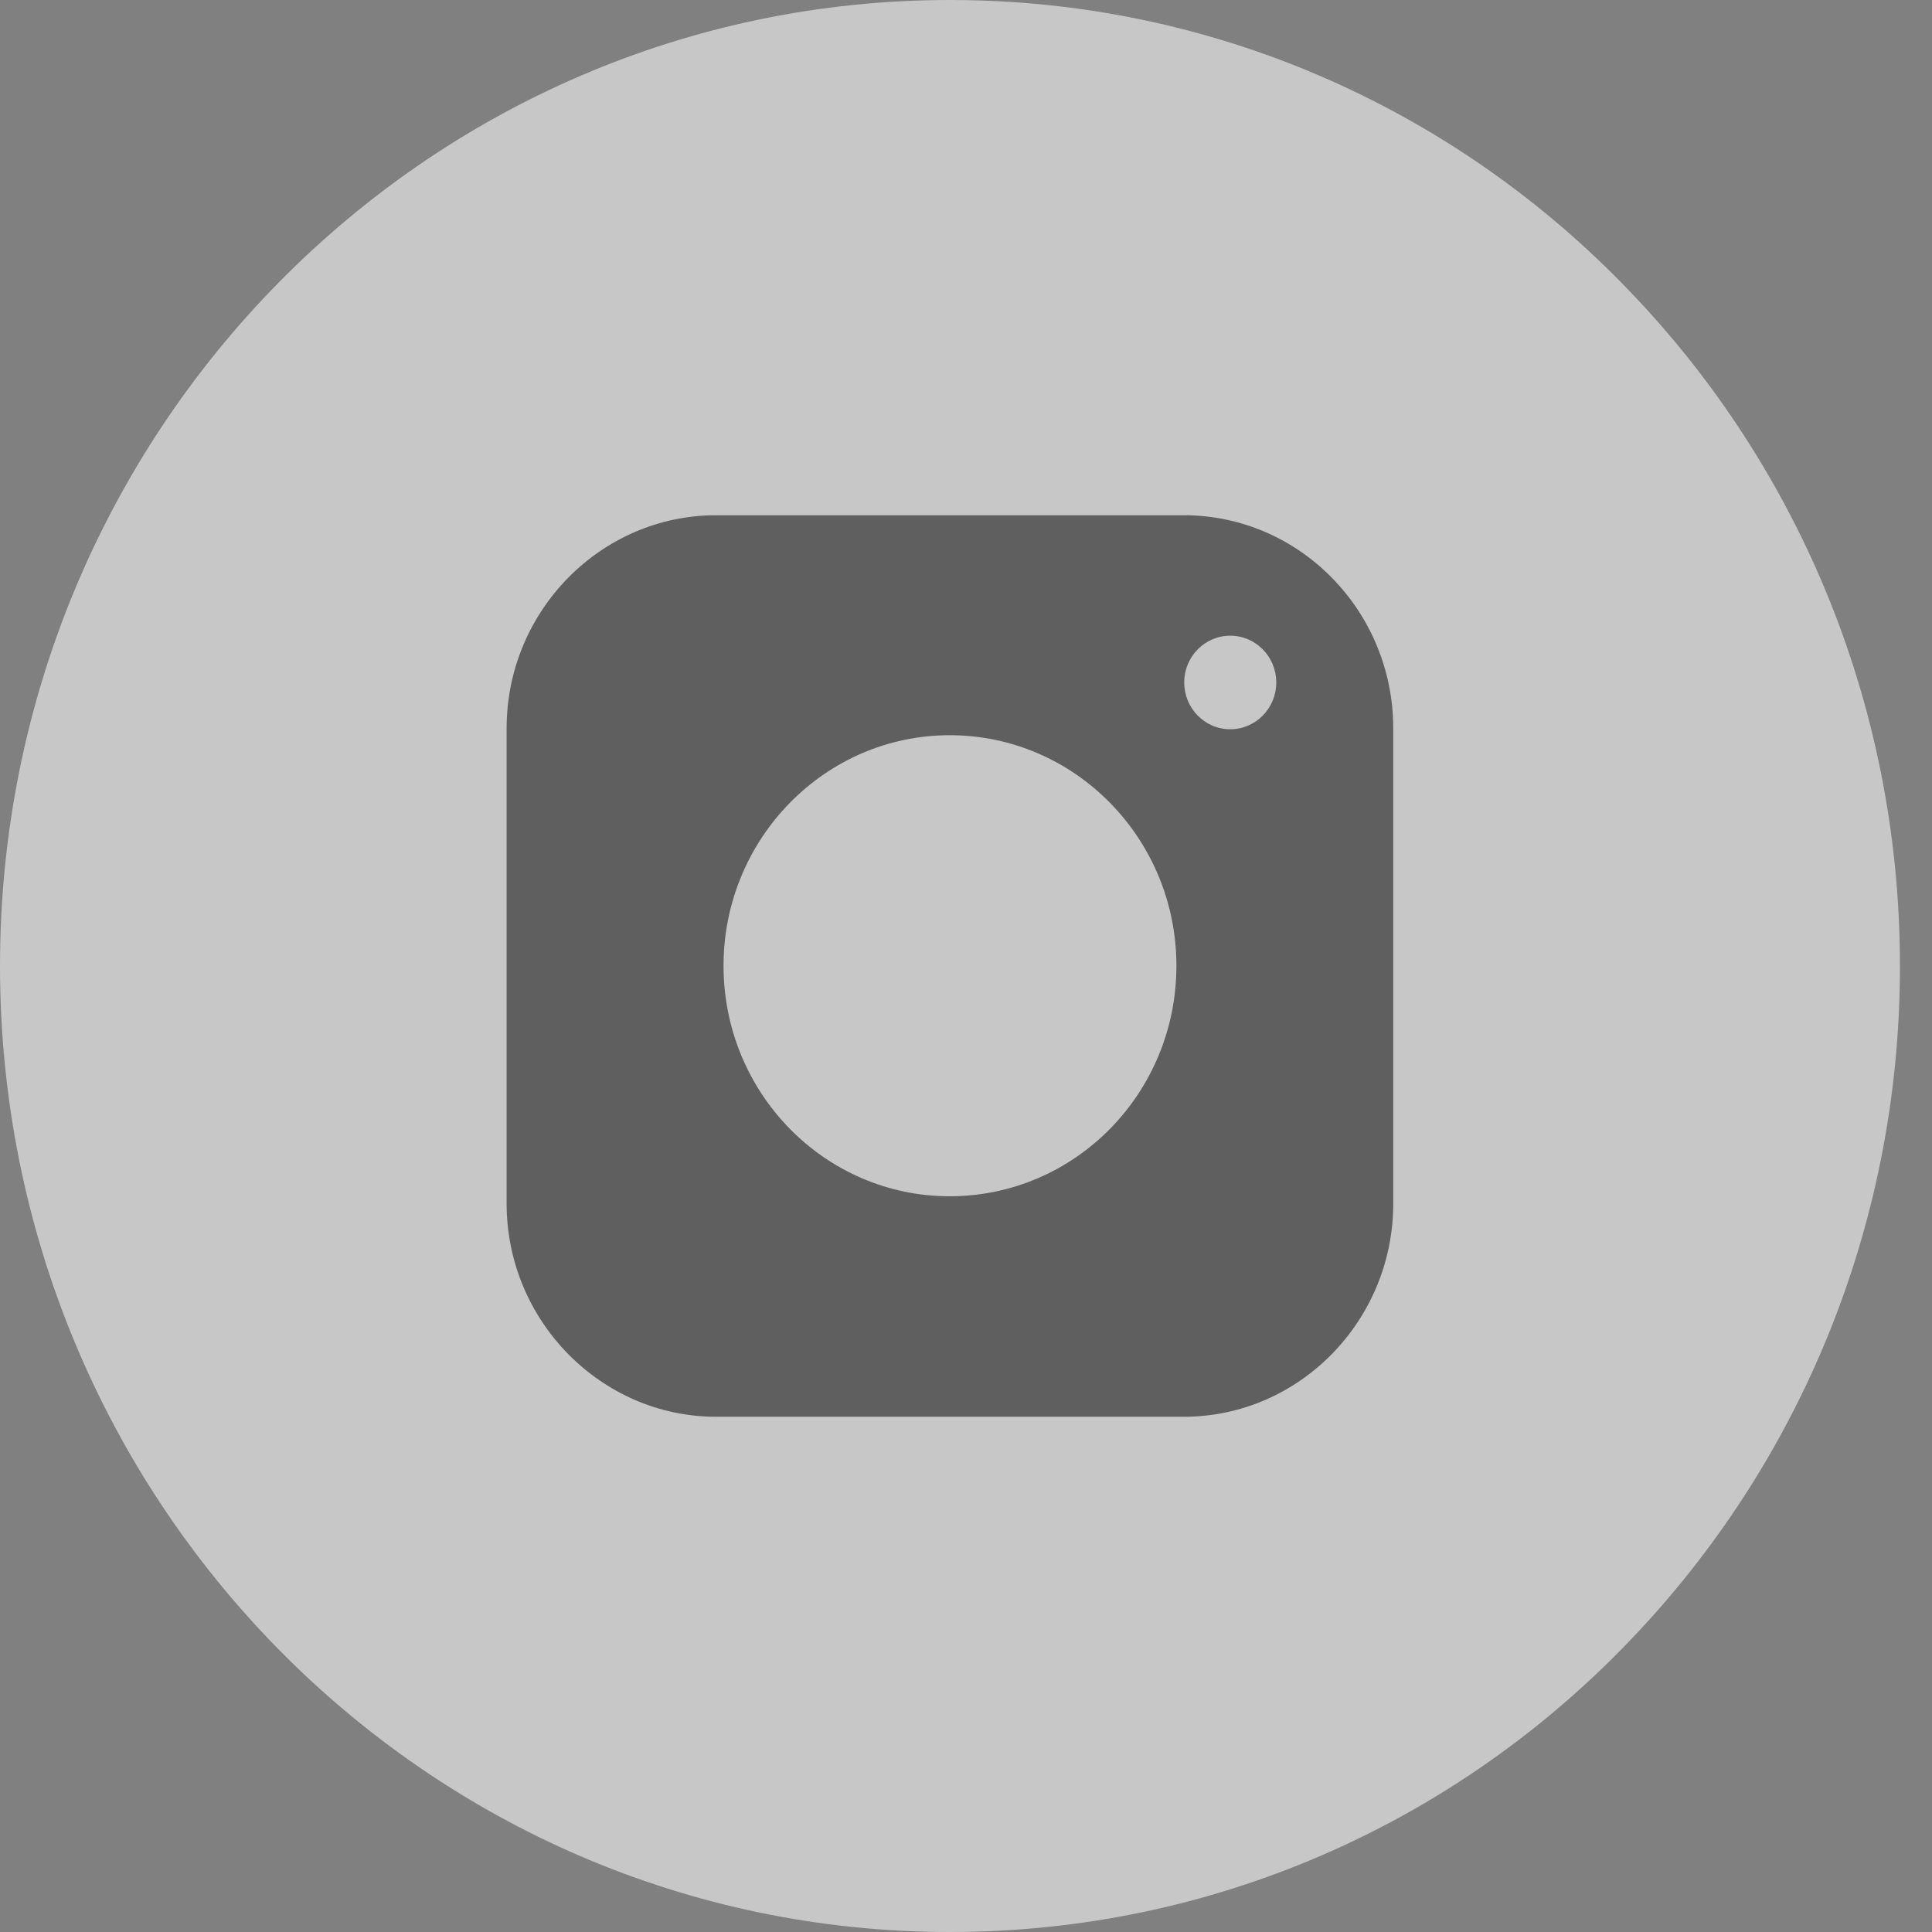 <?xml version="1.0" encoding="UTF-8"?>
<svg width="22px" height="22px" viewBox="0 0 22 22" version="1.1" xmlns="http://www.w3.org/2000/svg" xmlns:xlink="http://www.w3.org/1999/xlink">
    <rect x="0" y="0" width="22" height="22" fill="#808080" stroke="none"/>
    <!-- Generator: Sketch 53.2 (72643) - https://sketchapp.com -->
    <title>Instagram_Icon</title>
    <desc>Created with Sketch.</desc>
    <g id="Fitness-dla-umyslu" stroke="none" stroke-width="1" fill="none" fill-rule="evenodd" opacity="0.562">
        <g id="mmm_fitness_main" transform="translate(-269, -2531)">
            <g id="footer" transform="translate(0, 2335)">
                <g id="Section_6_Social_Media" transform="translate(163, 196)">
                    <g id="Instagram_Icon" transform="translate(106, 0)">
                        <path d="M9.269,5.867 L12.365,5.867 C14.298,5.867 15.865,7.434 15.865,9.367 L15.865,12.633 C15.865,14.566 14.298,16.133 12.365,16.133 L9.269,16.133 C7.336,16.133 5.769,14.566 5.769,12.633 L5.769,9.367 C5.769,7.434 7.336,5.867 9.269,5.867 Z" id="Path" fill="#FFFFFF"></path>
                        <path d="M18.466,3.222 C16.514,1.23 13.806,0 10.817,0 C7.834,0 5.127,1.23 3.169,3.222 C1.21,5.214 0,7.961 0,11 C0,14.039 1.21,16.786 3.169,18.778 C5.127,20.77 7.834,22 10.817,22 C13.806,22 16.514,20.77 18.466,18.778 C20.425,16.786 21.635,14.039 21.635,11 C21.635,7.961 20.425,5.214 18.466,3.222 Z" id="Shape" fill="#FFFFFF" fill-rule="nonzero"></path>
                        <path d="M8.239,10.997 C8.239,9.552 9.393,8.372 10.814,8.372 C12.242,8.372 13.396,9.552 13.396,10.997 C13.396,12.448 12.242,13.622 10.814,13.622 C9.393,13.622 8.239,12.448 8.239,10.997 L8.239,10.997 Z M13.48,5.867 L8.155,5.867 C6.845,5.867 5.769,6.955 5.769,8.293 L5.769,13.707 C5.769,15.039 6.845,16.133 8.155,16.133 L13.48,16.133 C14.795,16.133 15.865,15.039 15.865,13.707 L15.865,8.293 C15.865,6.955 14.795,5.867 13.48,5.867 L13.48,5.867 Z M14.009,7.239 C13.719,7.239 13.485,7.477 13.485,7.771 C13.485,8.066 13.719,8.304 14.009,8.304 C14.299,8.304 14.533,8.066 14.533,7.771 C14.533,7.477 14.299,7.239 14.009,7.239 L14.009,7.239 Z" id="Shape" fill="#464646"></path>
                    </g>
                </g>
            </g>
        </g>
    </g>
</svg>